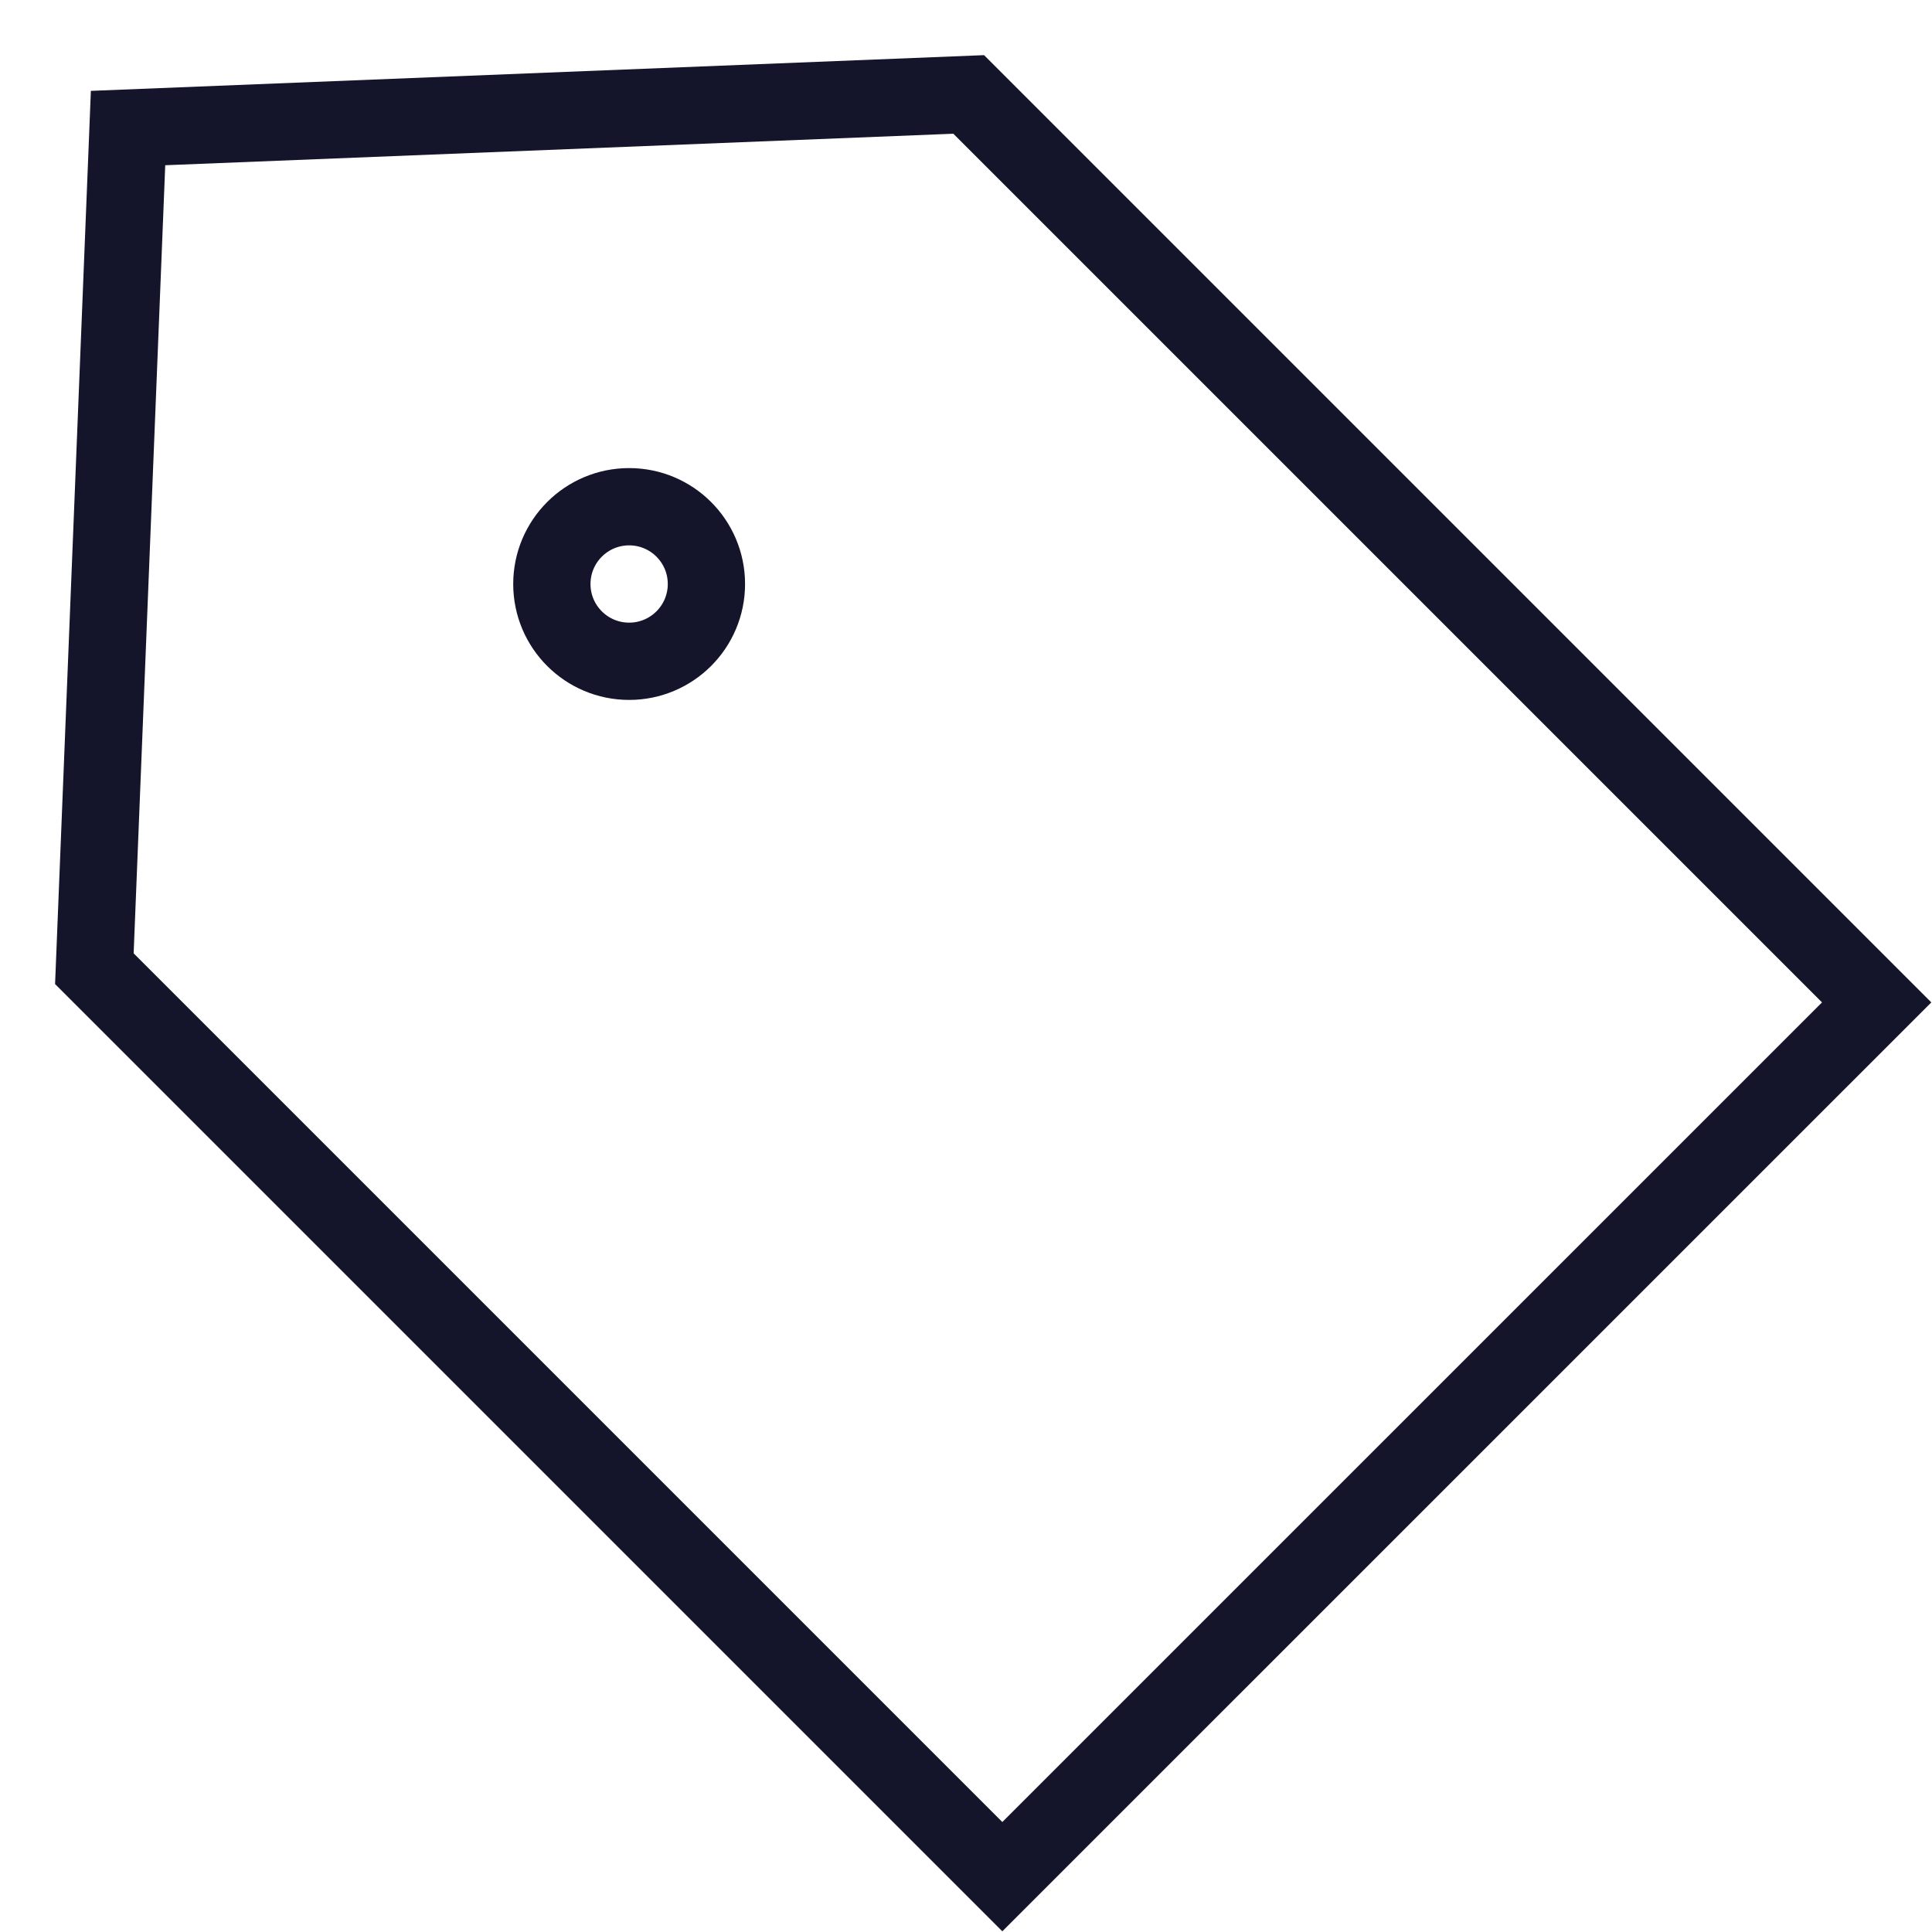 <svg width="25" height="25" viewBox="0 0 25 25" fill="none" xmlns="http://www.w3.org/2000/svg">
<g id="Tag">
<path id="Rectangle 316" d="M12.535 1.222L24.284 12.971L12.97 24.284L1.221 12.535L1.657 1.657L12.535 1.222Z" stroke="#14142B"/>
<circle id="Ellipse 35" cx="8.141" cy="7.557" r="1" stroke="#14142B"/>
</g>
</svg>
